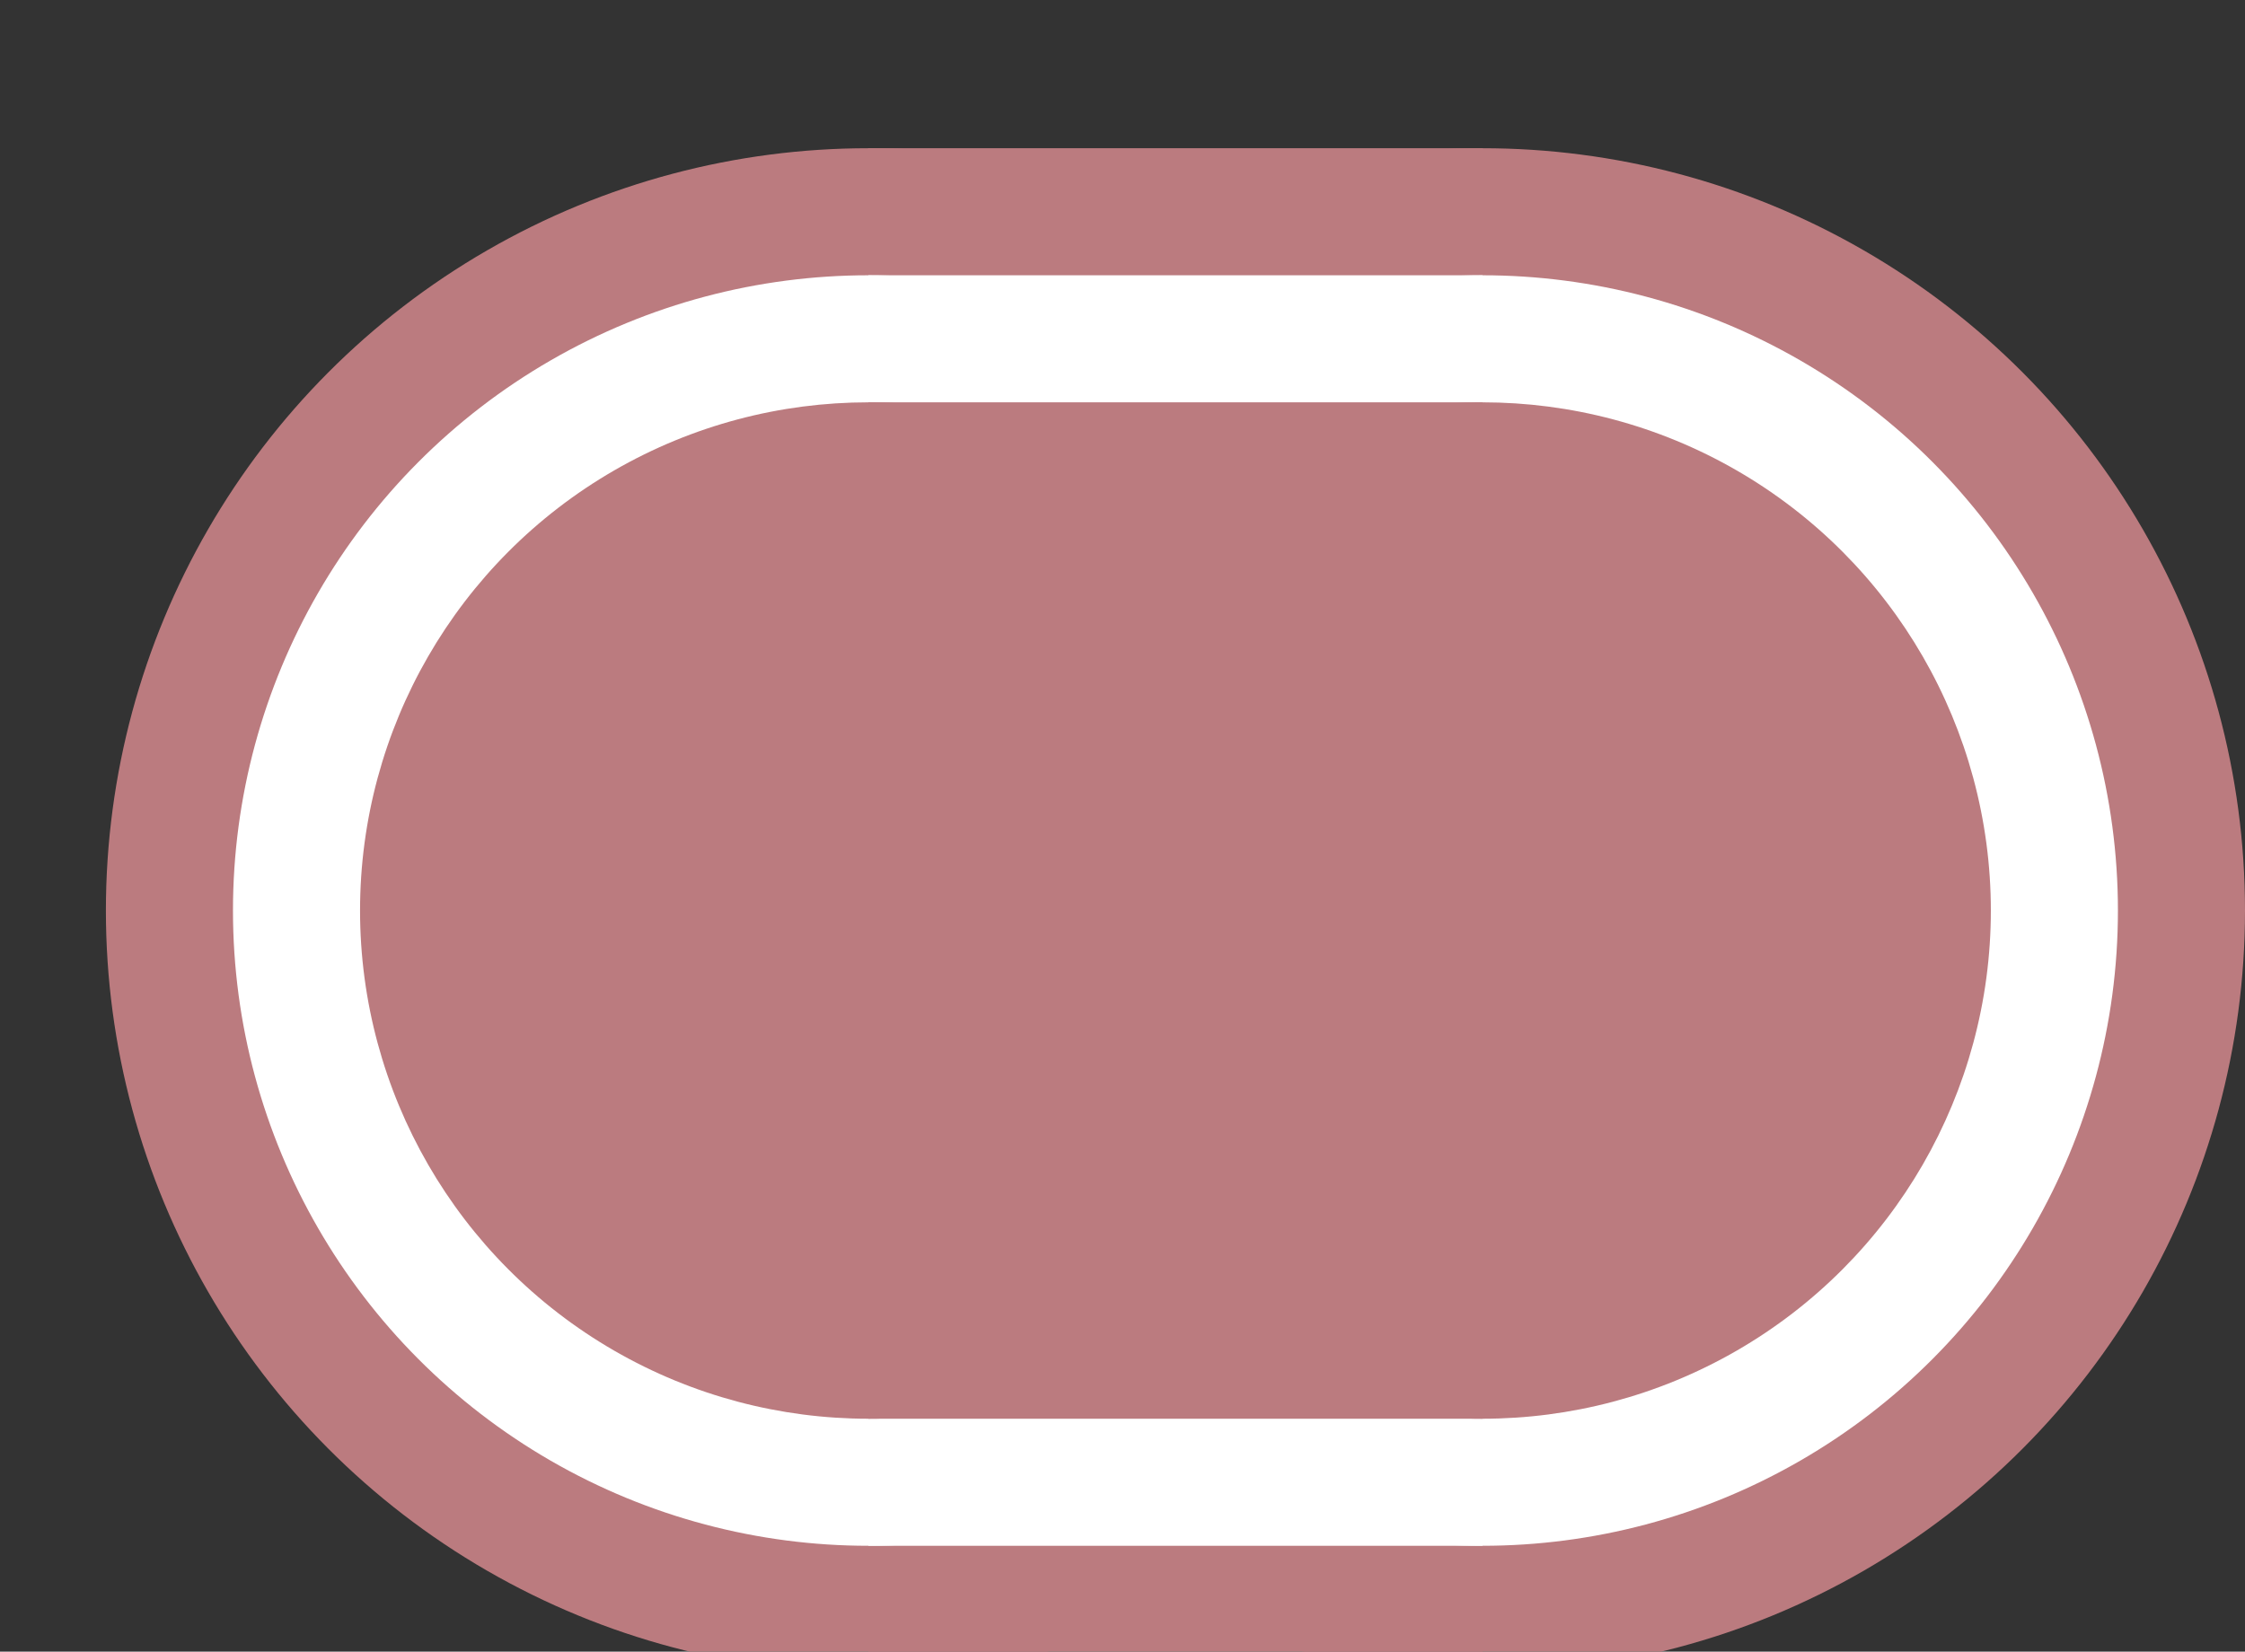 <svg xmlns="http://www.w3.org/2000/svg" width="100%" height="100%" viewBox="0 0 26.5 19.5">
<rect x="0" y="0" width="26.5" height="19.5" fill="#333333" stroke="none"/>
<g fill="#bb7b7f">
<circle cx="10.25" cy="10.75" r="9"/>
<rect x="10.25" y="1.75" width="7.25" height="18"/>
<circle cx="17.5" cy="10.75" r="9"/>
</g>
<g fill="white">
<circle cx="10.25" cy="10.75" r="7.5"/>
<rect x="10.25" y="3.25" width="7.25" height="15"/>
<circle cx="17.5" cy="10.75" r="7.5"/>
</g>
<g fill="#bb7b7f">
<circle cx="10.25" cy="10.75" r="6"/>
<rect x="10.25" y="4.75" width="7.25" height="12"/>
<circle cx="17.5" cy="10.75" r="6"/>
</g>
</svg>